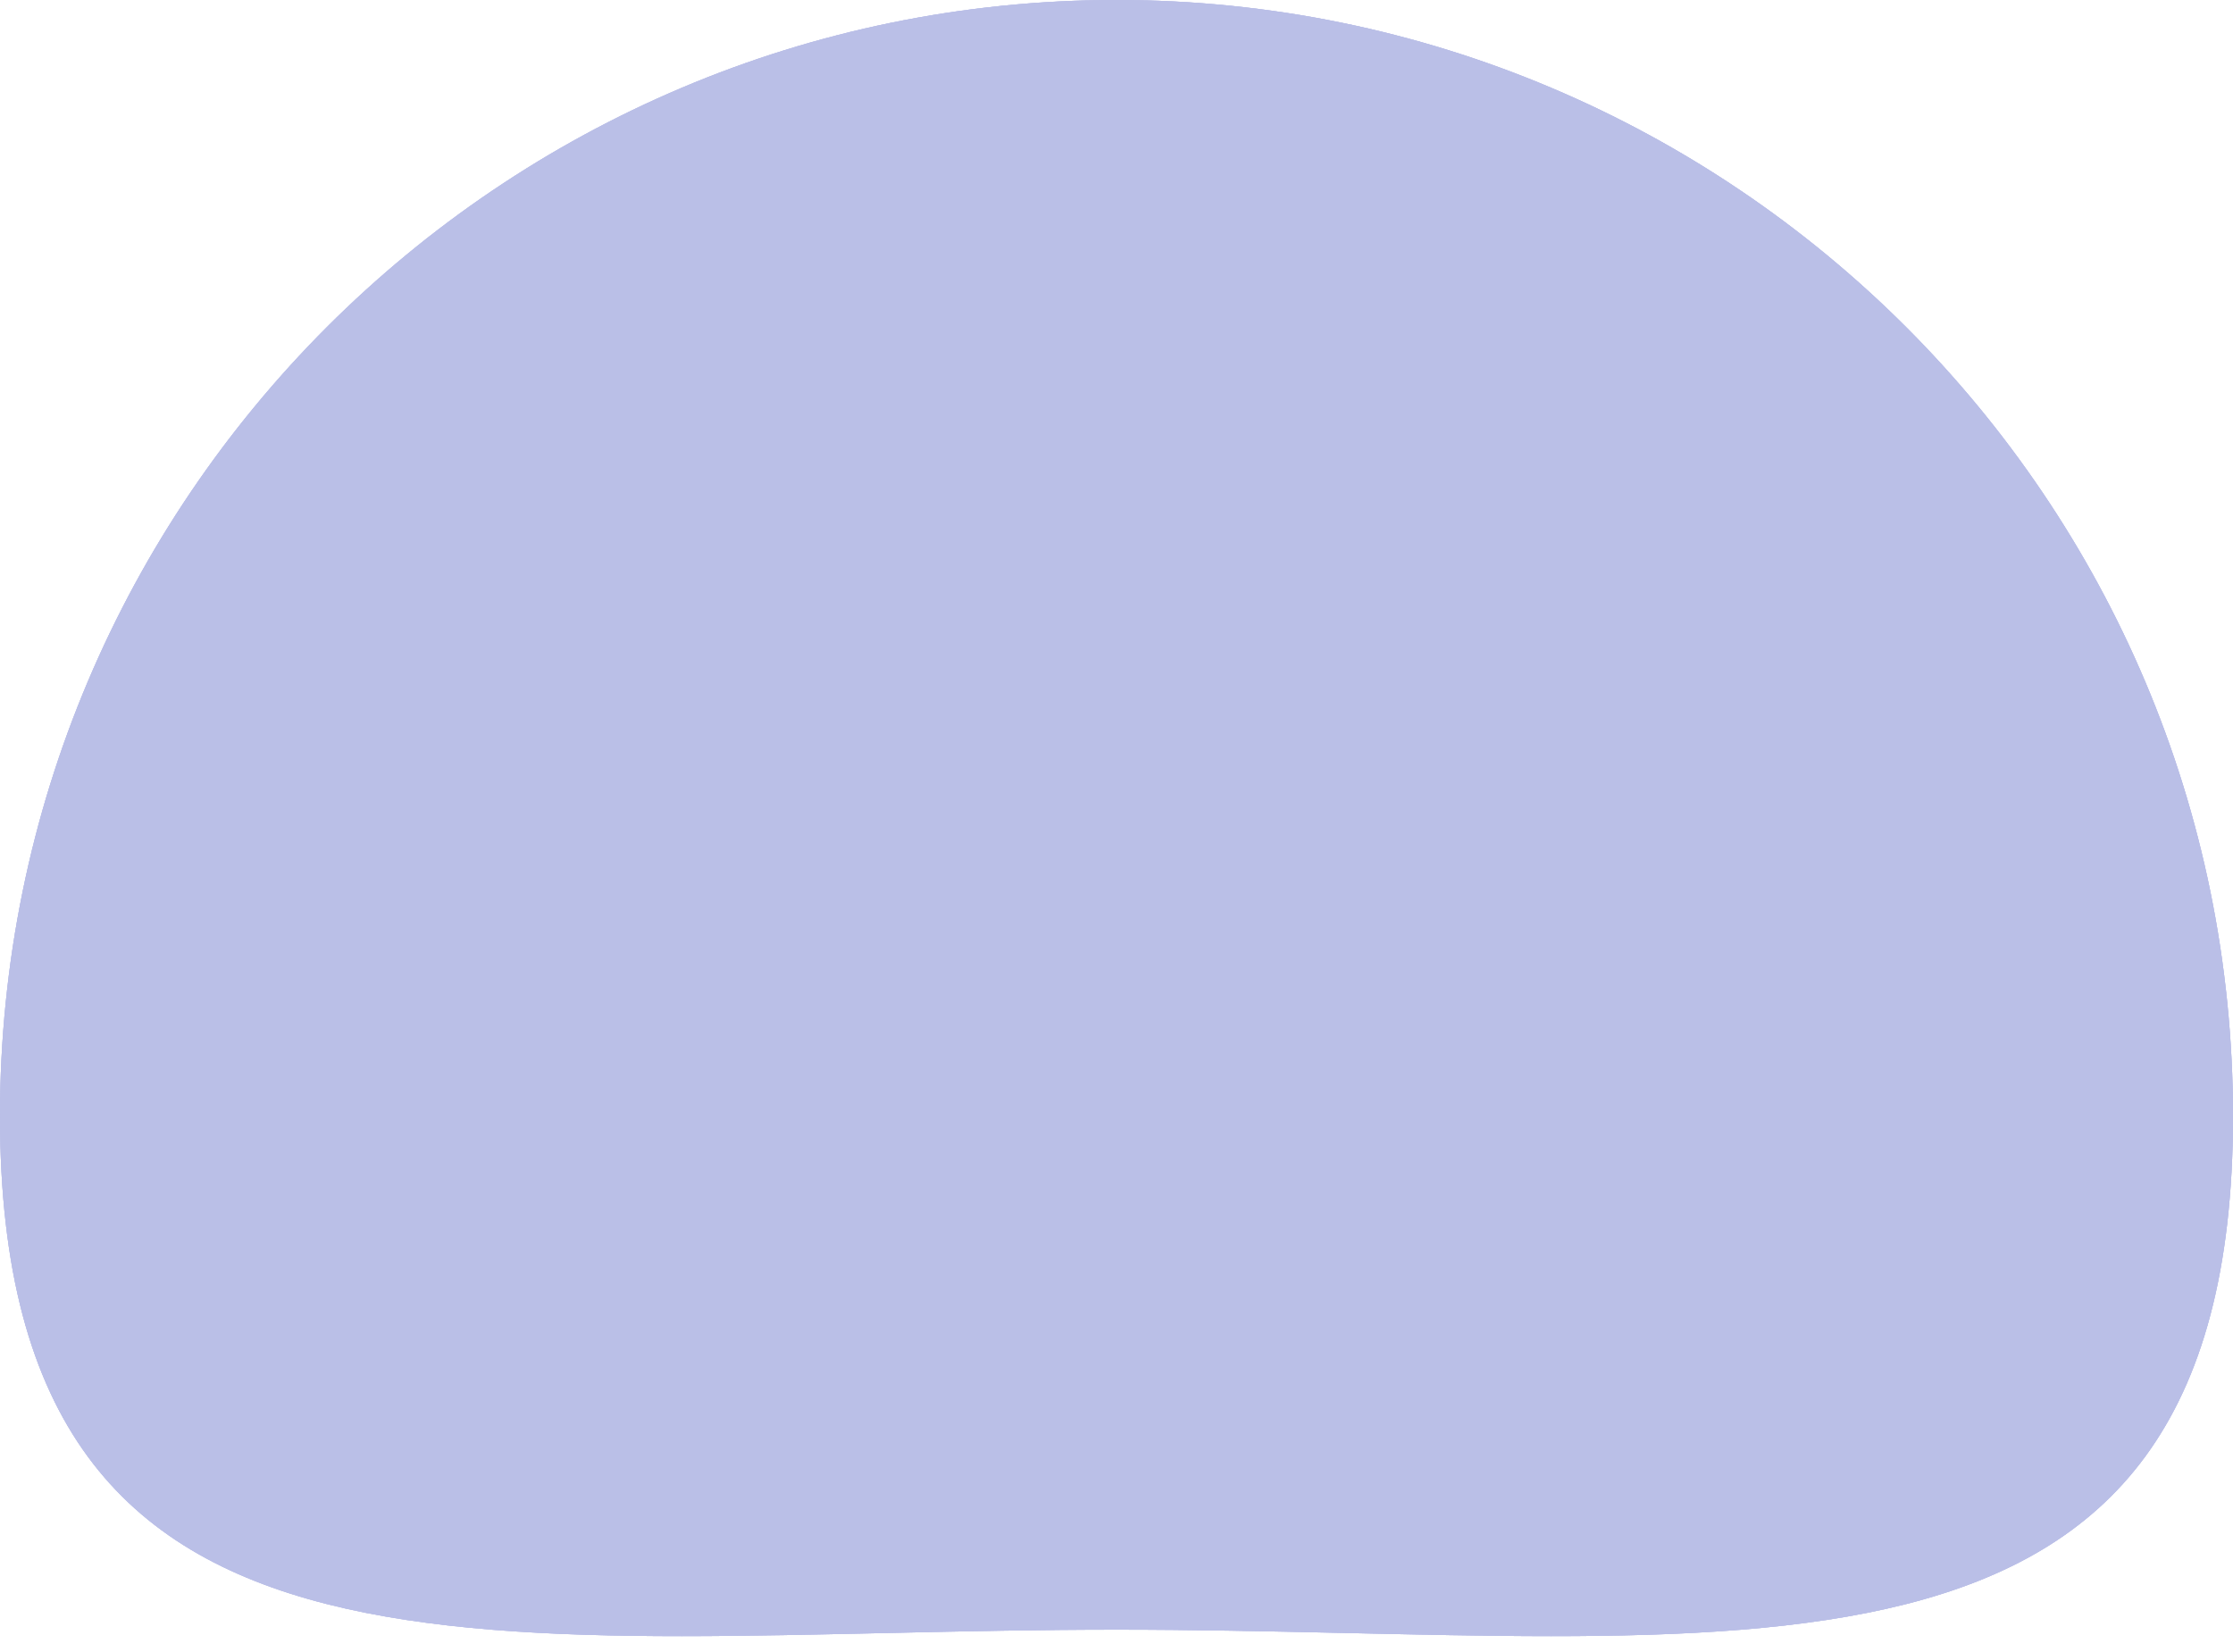 <svg width="100" height="74" viewBox="0 0 100 74" fill="none" xmlns="http://www.w3.org/2000/svg">
<path d="M100 50C100 77.614 77.614 73 50 73C22.386 73 0 77.614 0 50C0 22.386 22.386 0 50 0C77.614 0 100 22.386 100 50Z" fill="#BABFE7"/>
<path d="M100 50C100 77.614 77.614 73 50 73C22.386 73 0 77.614 0 50C0 22.386 22.386 0 50 0C77.614 0 100 22.386 100 50Z" fill="#BABFE7"/>
<path d="M100 50C100 77.614 77.614 73 50 73C22.386 73 0 77.614 0 50C0 22.386 22.386 0 50 0C77.614 0 100 22.386 100 50Z" fill="#BABFE7"/>
</svg>
